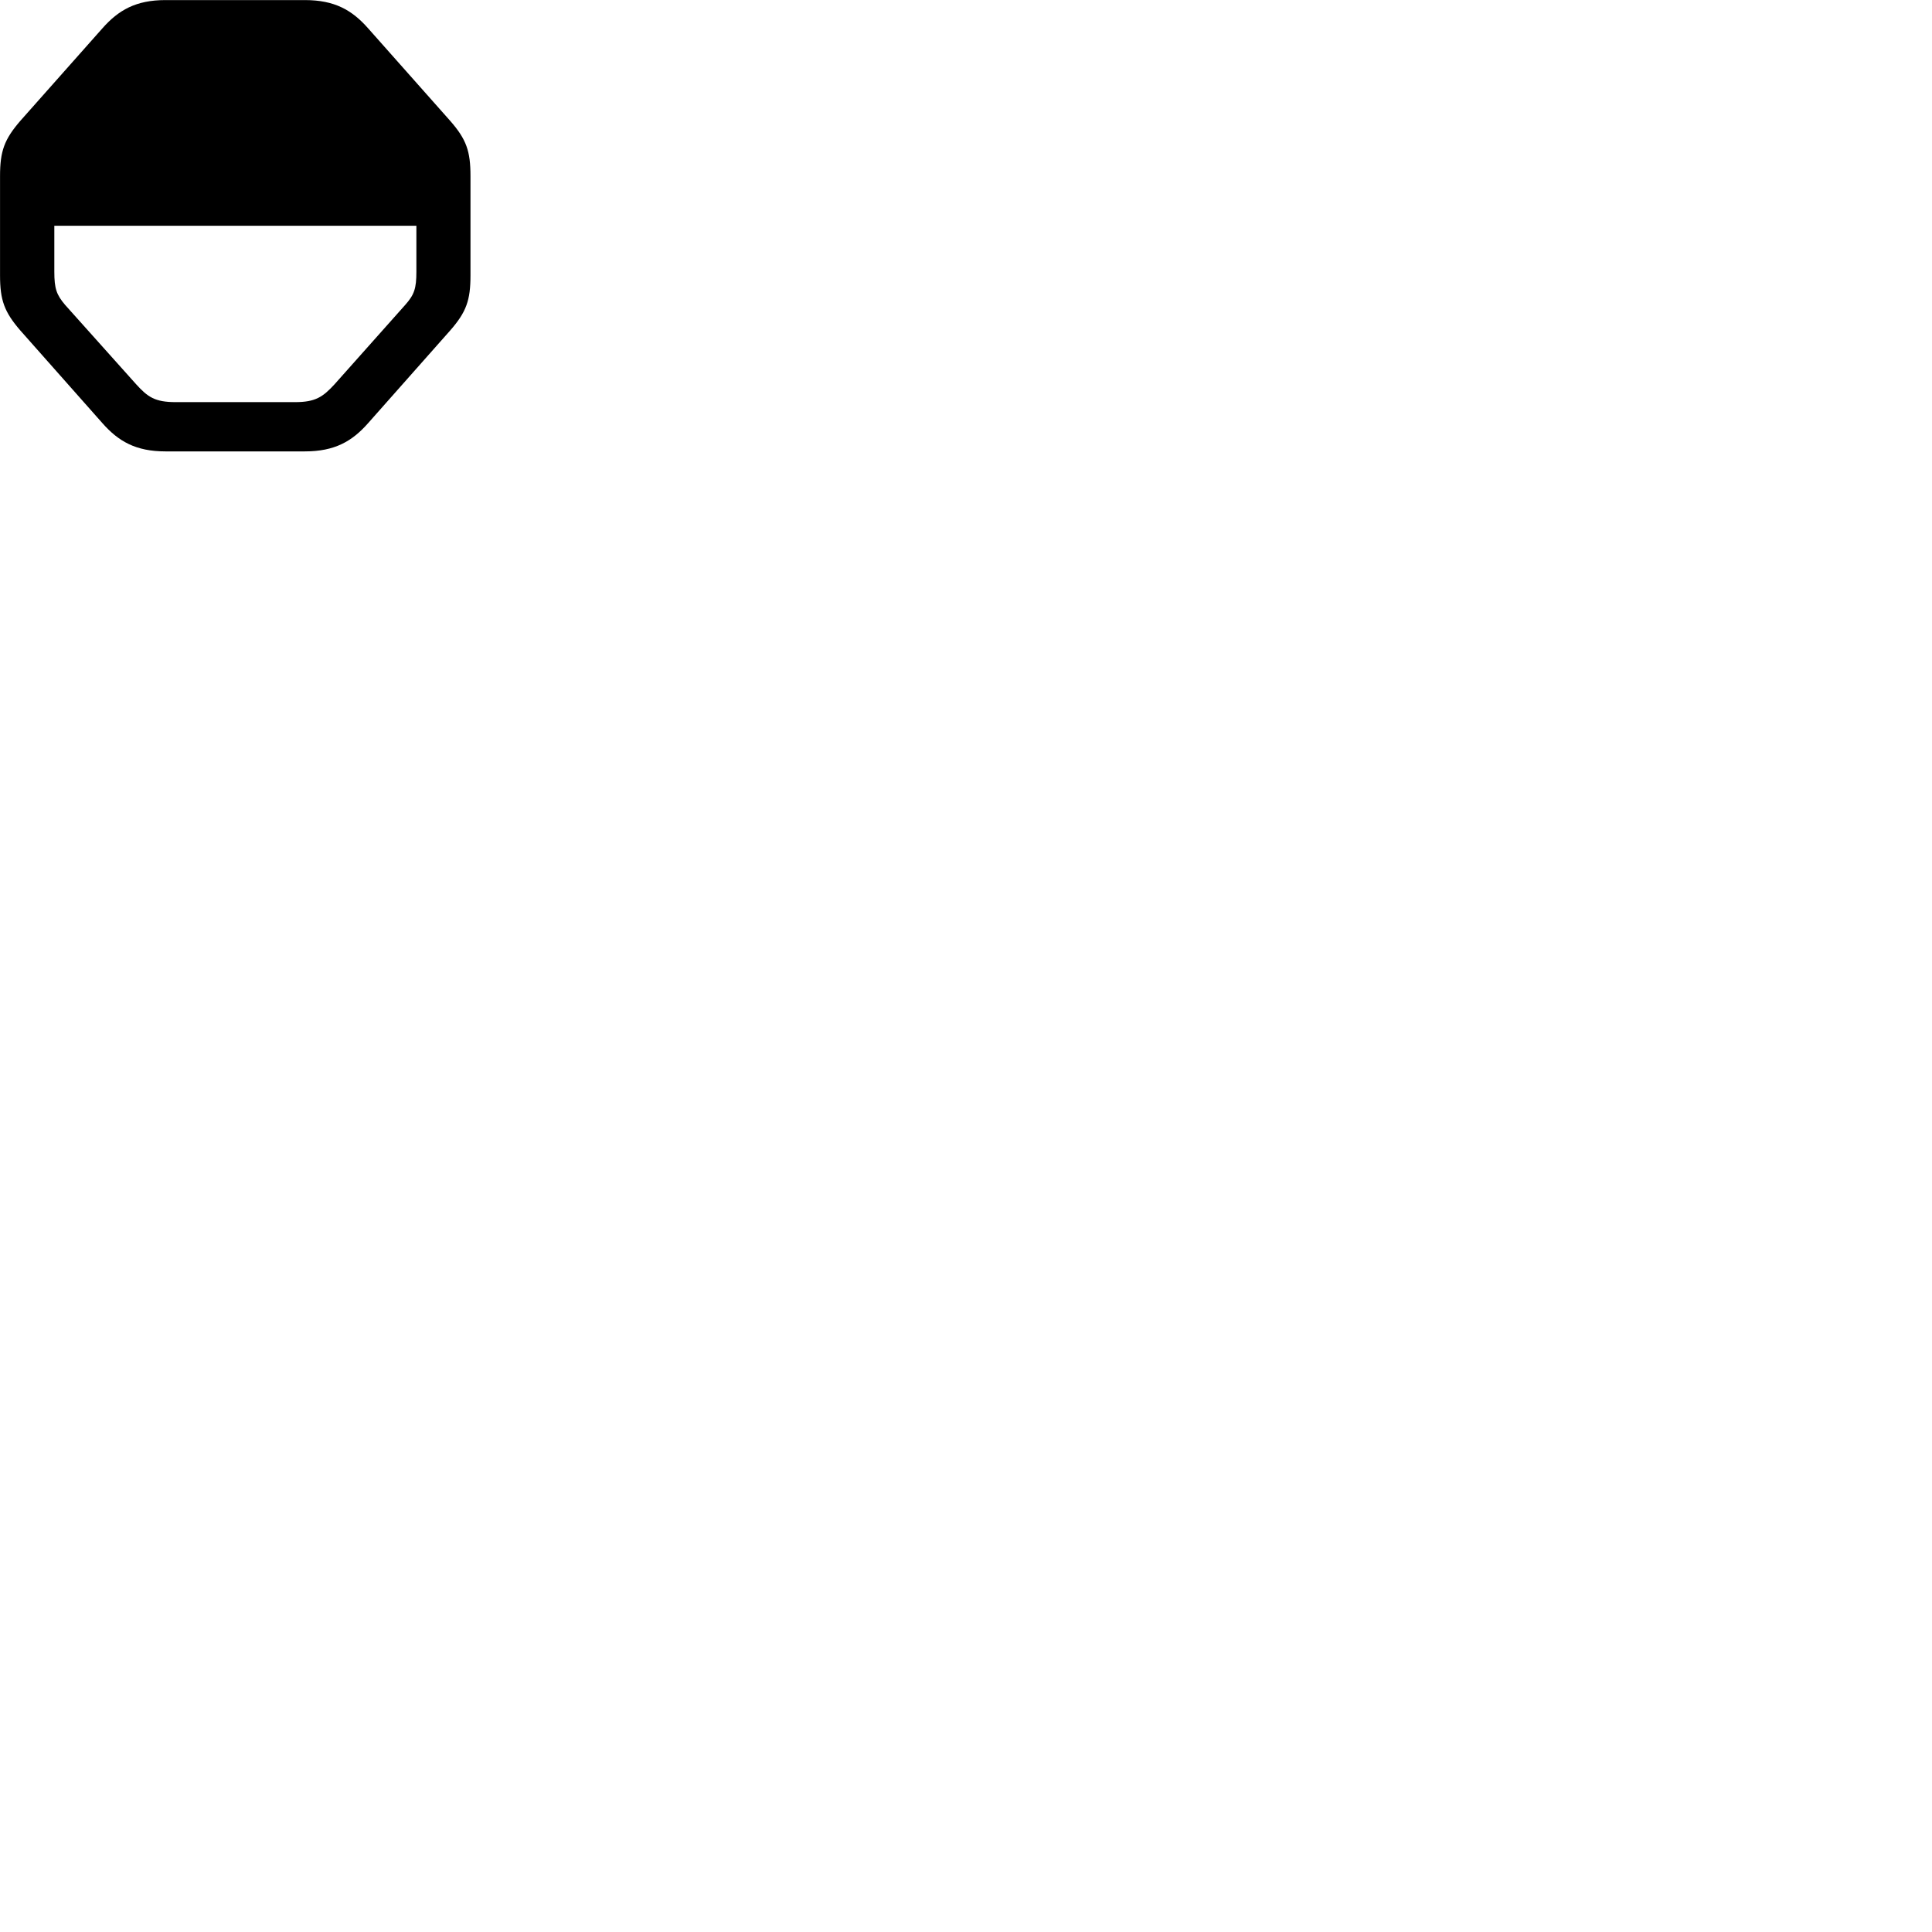 
        <svg xmlns="http://www.w3.org/2000/svg" viewBox="0 0 100 100">
            <path d="M8.562 23.364H15.782C17.322 23.364 18.222 22.845 19.052 21.904L23.302 17.105C24.142 16.145 24.352 15.534 24.352 14.255V9.114C24.352 7.824 24.142 7.215 23.302 6.255L19.052 1.464C18.222 0.524 17.322 0.004 15.782 0.004H8.562C7.032 0.004 6.132 0.524 5.302 1.464L1.052 6.255C0.222 7.215 0.002 7.824 0.002 9.114V14.255C0.002 15.534 0.222 16.145 1.052 17.105L5.302 21.904C6.132 22.845 7.032 23.364 8.562 23.364ZM21.552 11.684V14.065C21.552 14.934 21.442 15.255 20.972 15.784L17.312 19.895C16.712 20.544 16.332 20.814 15.272 20.814H9.092C8.012 20.814 7.642 20.544 7.052 19.895L3.372 15.784C2.922 15.255 2.812 14.934 2.812 14.065V11.684Z" />
        </svg>
    